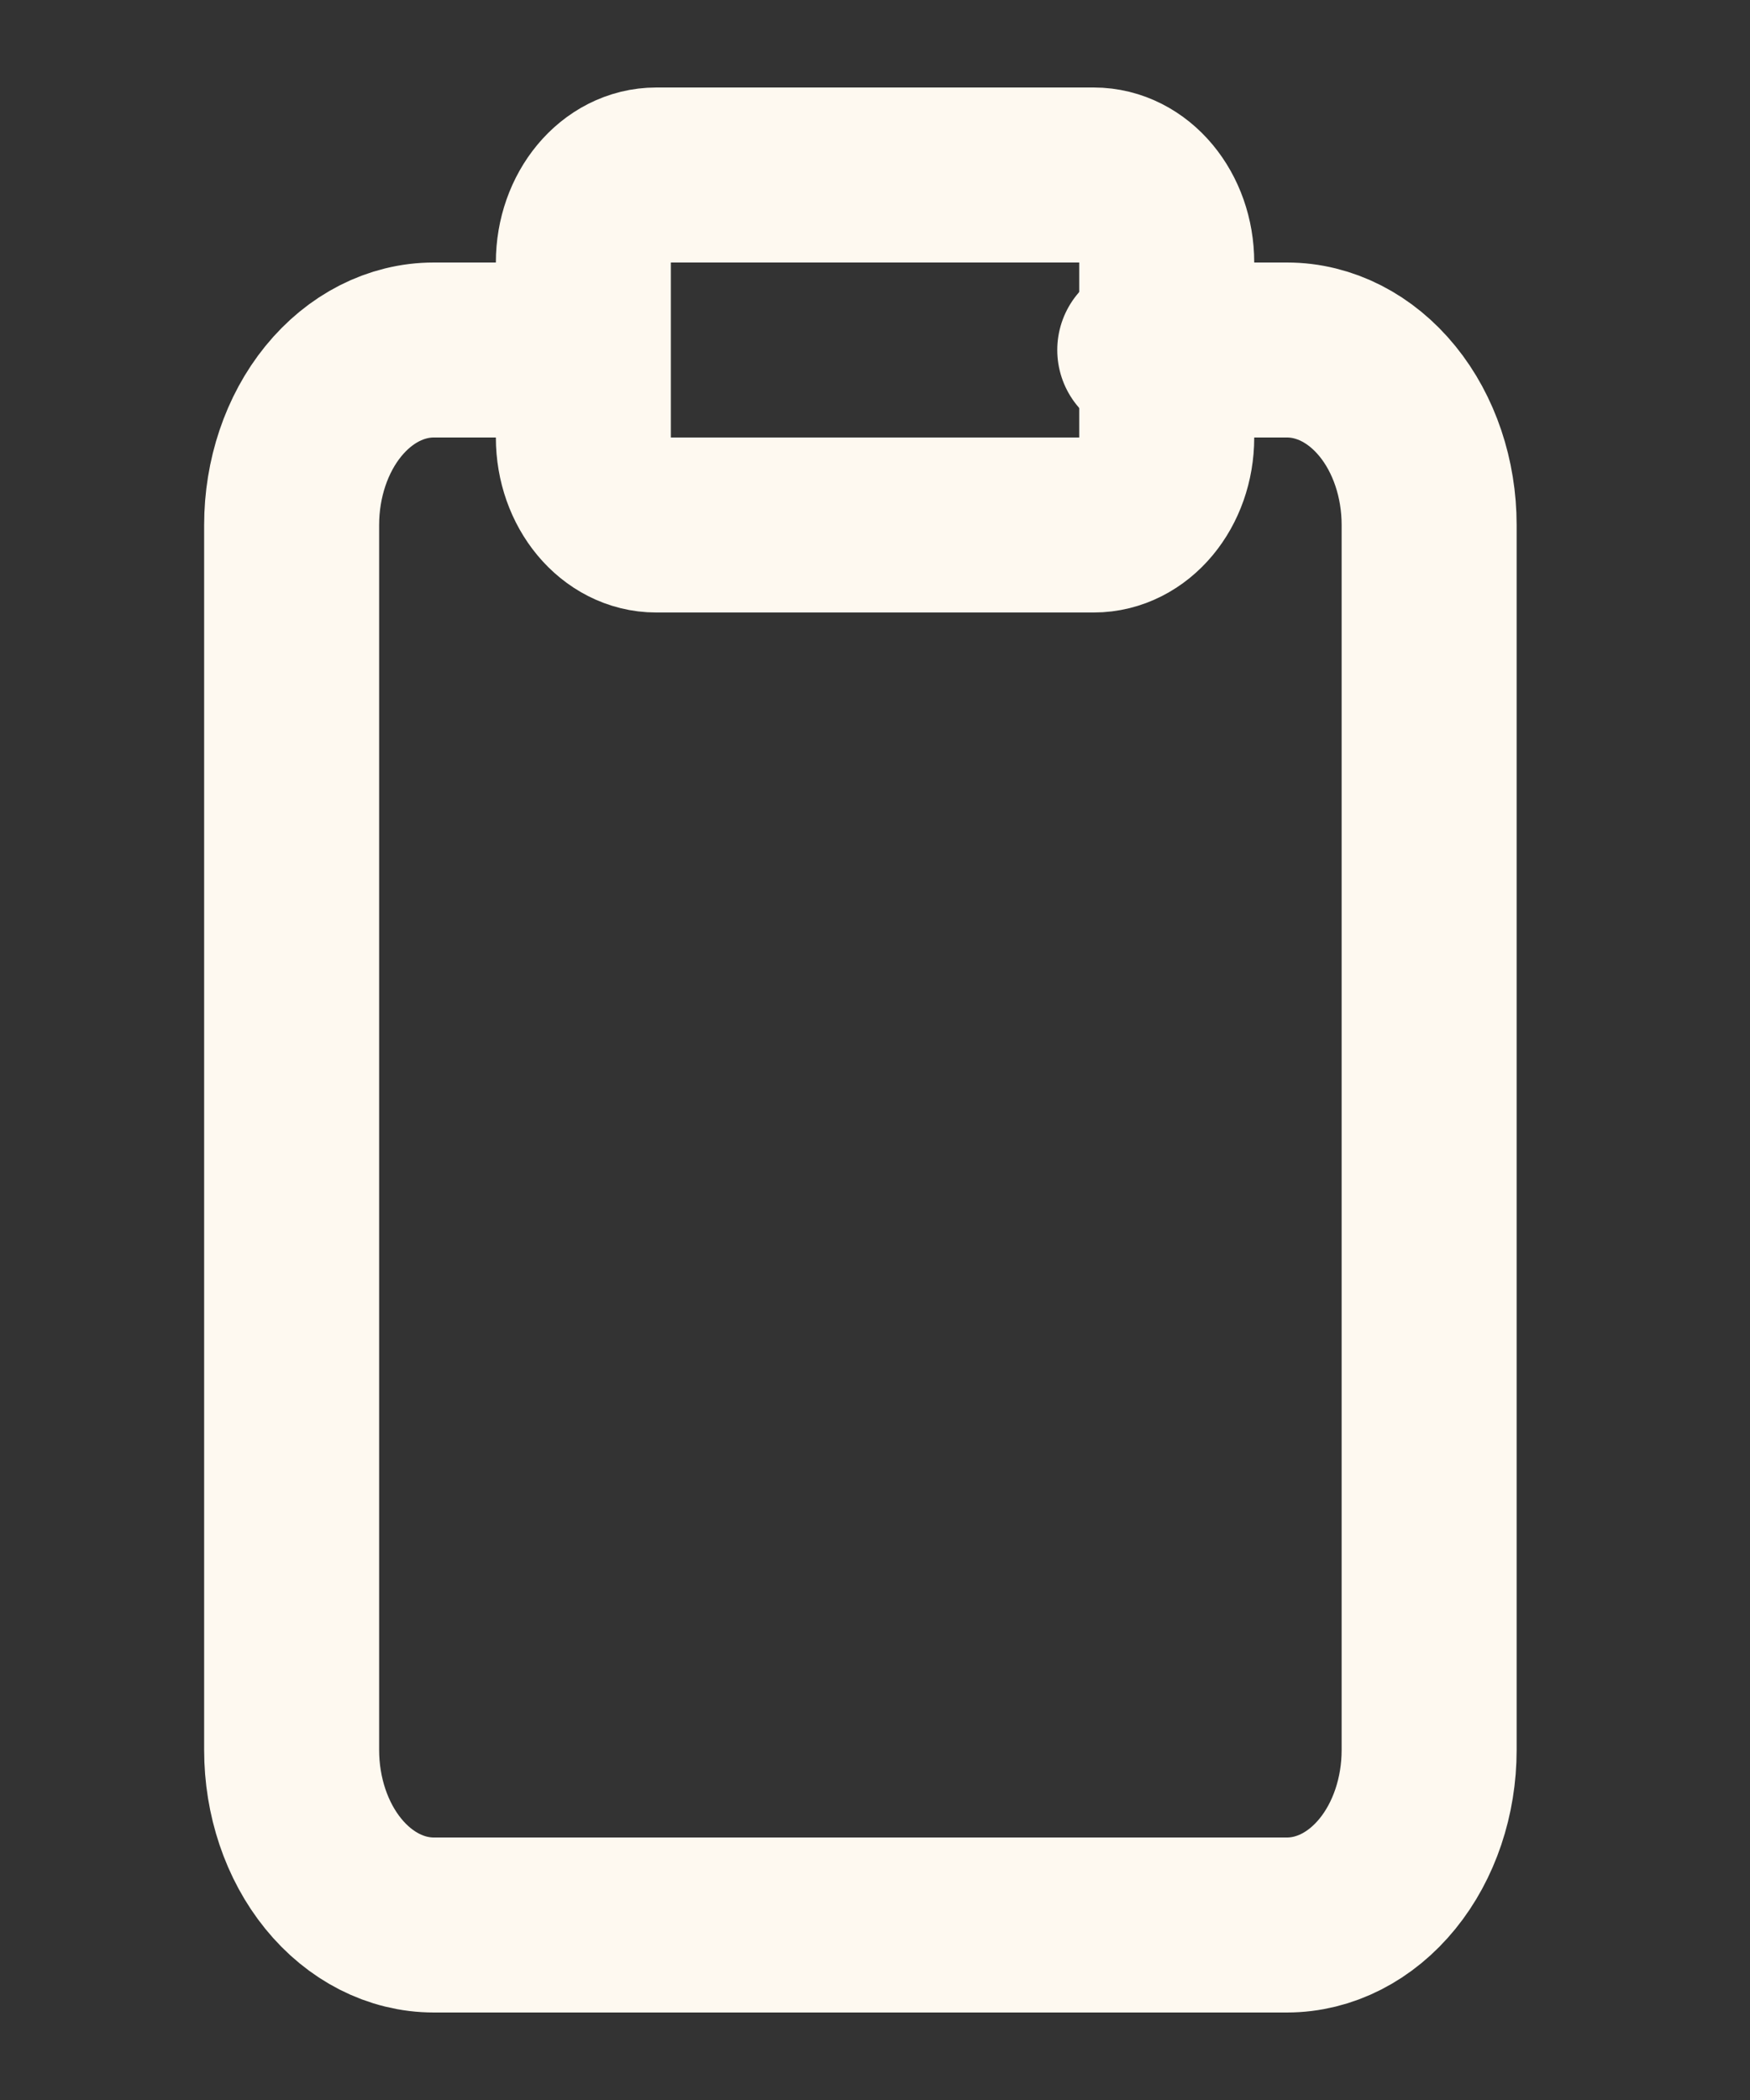 <svg width="20" height="24" viewBox="0 0 20 24" fill="none" xmlns="http://www.w3.org/2000/svg">
<rect x="0" y="0" width="20" height="24" fill="#333333" stroke="none"/>
<path d="M13.083 4H14.708C15.139 4 15.552 4.211 15.857 4.586C16.162 4.961 16.333 5.47 16.333 6V20C16.333 20.53 16.162 21.039 15.857 21.414C15.552 21.789 15.139 22 14.708 22H4.958C4.527 22 4.114 21.789 3.809 21.414C3.504 21.039 3.333 20.53 3.333 20V6C3.333 5.47 3.504 4.961 3.809 4.586C4.114 4.211 4.527 4 4.958 4H6.583" stroke="#FEF9F0" stroke-width="2" stroke-linecap="round" stroke-linejoin="round"/>
<path d="M12.5 2H7.5C7.04 2 6.667 2.448 6.667 3V5C6.667 5.552 7.04 6 7.5 6H12.5C12.961 6 13.334 5.552 13.334 5V3C13.334 2.448 12.961 2 12.5 2Z" stroke="#FEF9F0" stroke-width="2" stroke-linecap="round" stroke-linejoin="round"/>
</svg>
